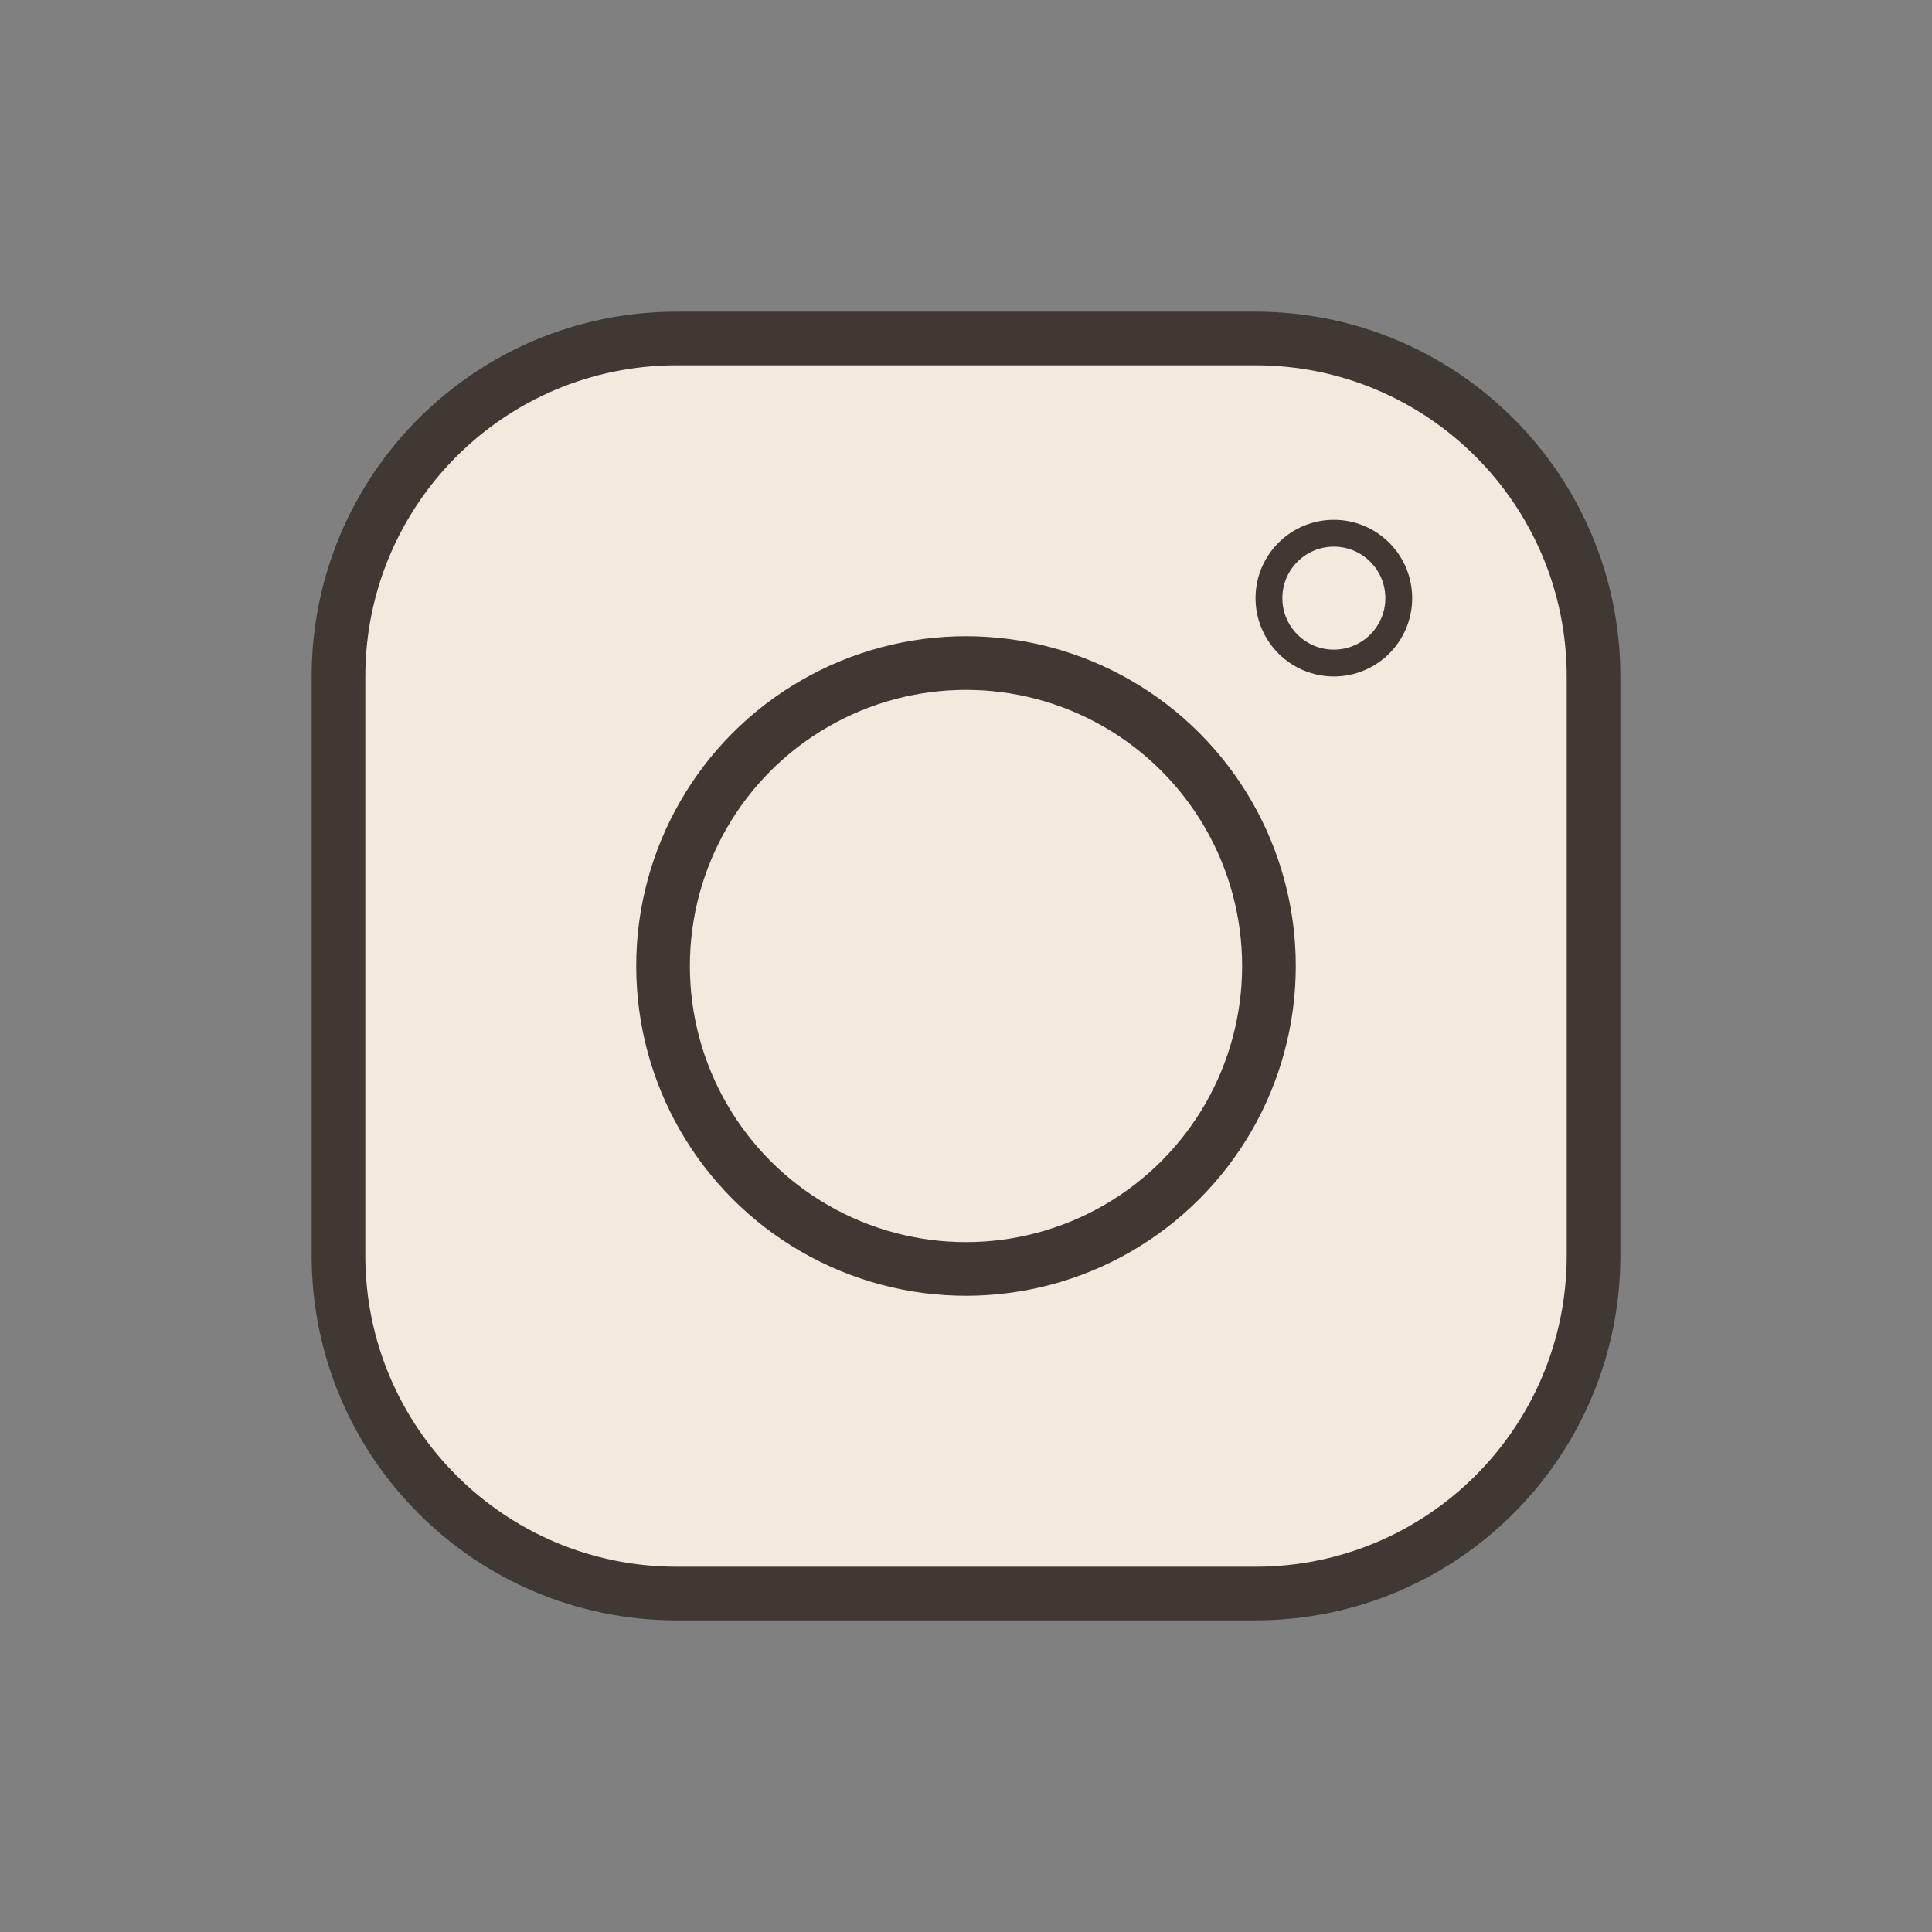 <?xml version="1.0" encoding="utf-8"?><!-- Uploaded to: SVG Repo, www.svgrepo.com, Generator: SVG Repo Mixer Tools -->
<svg width="800px" height="800px" viewBox="0 0 72 72" id="emoji" version="1.1" xmlns="http://www.w3.org/2000/svg">
  <rect x="0" y="0" width="72" height="72" fill="#808080" stroke="none"/>
  <g id="color">
    <path fill="#F2EADF" d="M46.785,12.614h-21.569c-6.96,0-12.602,5.642-12.602,12.602v21.569 c0,6.96,5.642,12.602,12.602,12.602h21.569c6.96,0,12.602-5.642,12.602-12.602V25.215 C59.386,18.256,53.744,12.614,46.785,12.614z"/>
  </g>
  <g id="hair"/>
  <g id="skin"/>
  <g id="skin-shadow"/>
  <g id="line">
    <path fill="none" stroke="#403933" stroke-miterlimit="10" stroke-width="2" d="M46.785,12.614h-21.569 c-6.96,0-12.602,5.642-12.602,12.602v21.569c0,6.96,5.642,12.602,12.602,12.602h21.569 c6.96,0,12.602-5.642,12.602-12.602V25.215C59.386,18.256,53.744,12.614,46.785,12.614z"/>
    <circle cx="36" cy="36" r="11.29" fill="none" stroke="#403933" stroke-miterlimit="10" stroke-width="2"/>
    <circle cx="49.709" cy="22.291" r="2.419" fill="none" stroke="#403933"/>
  </g>
</svg>